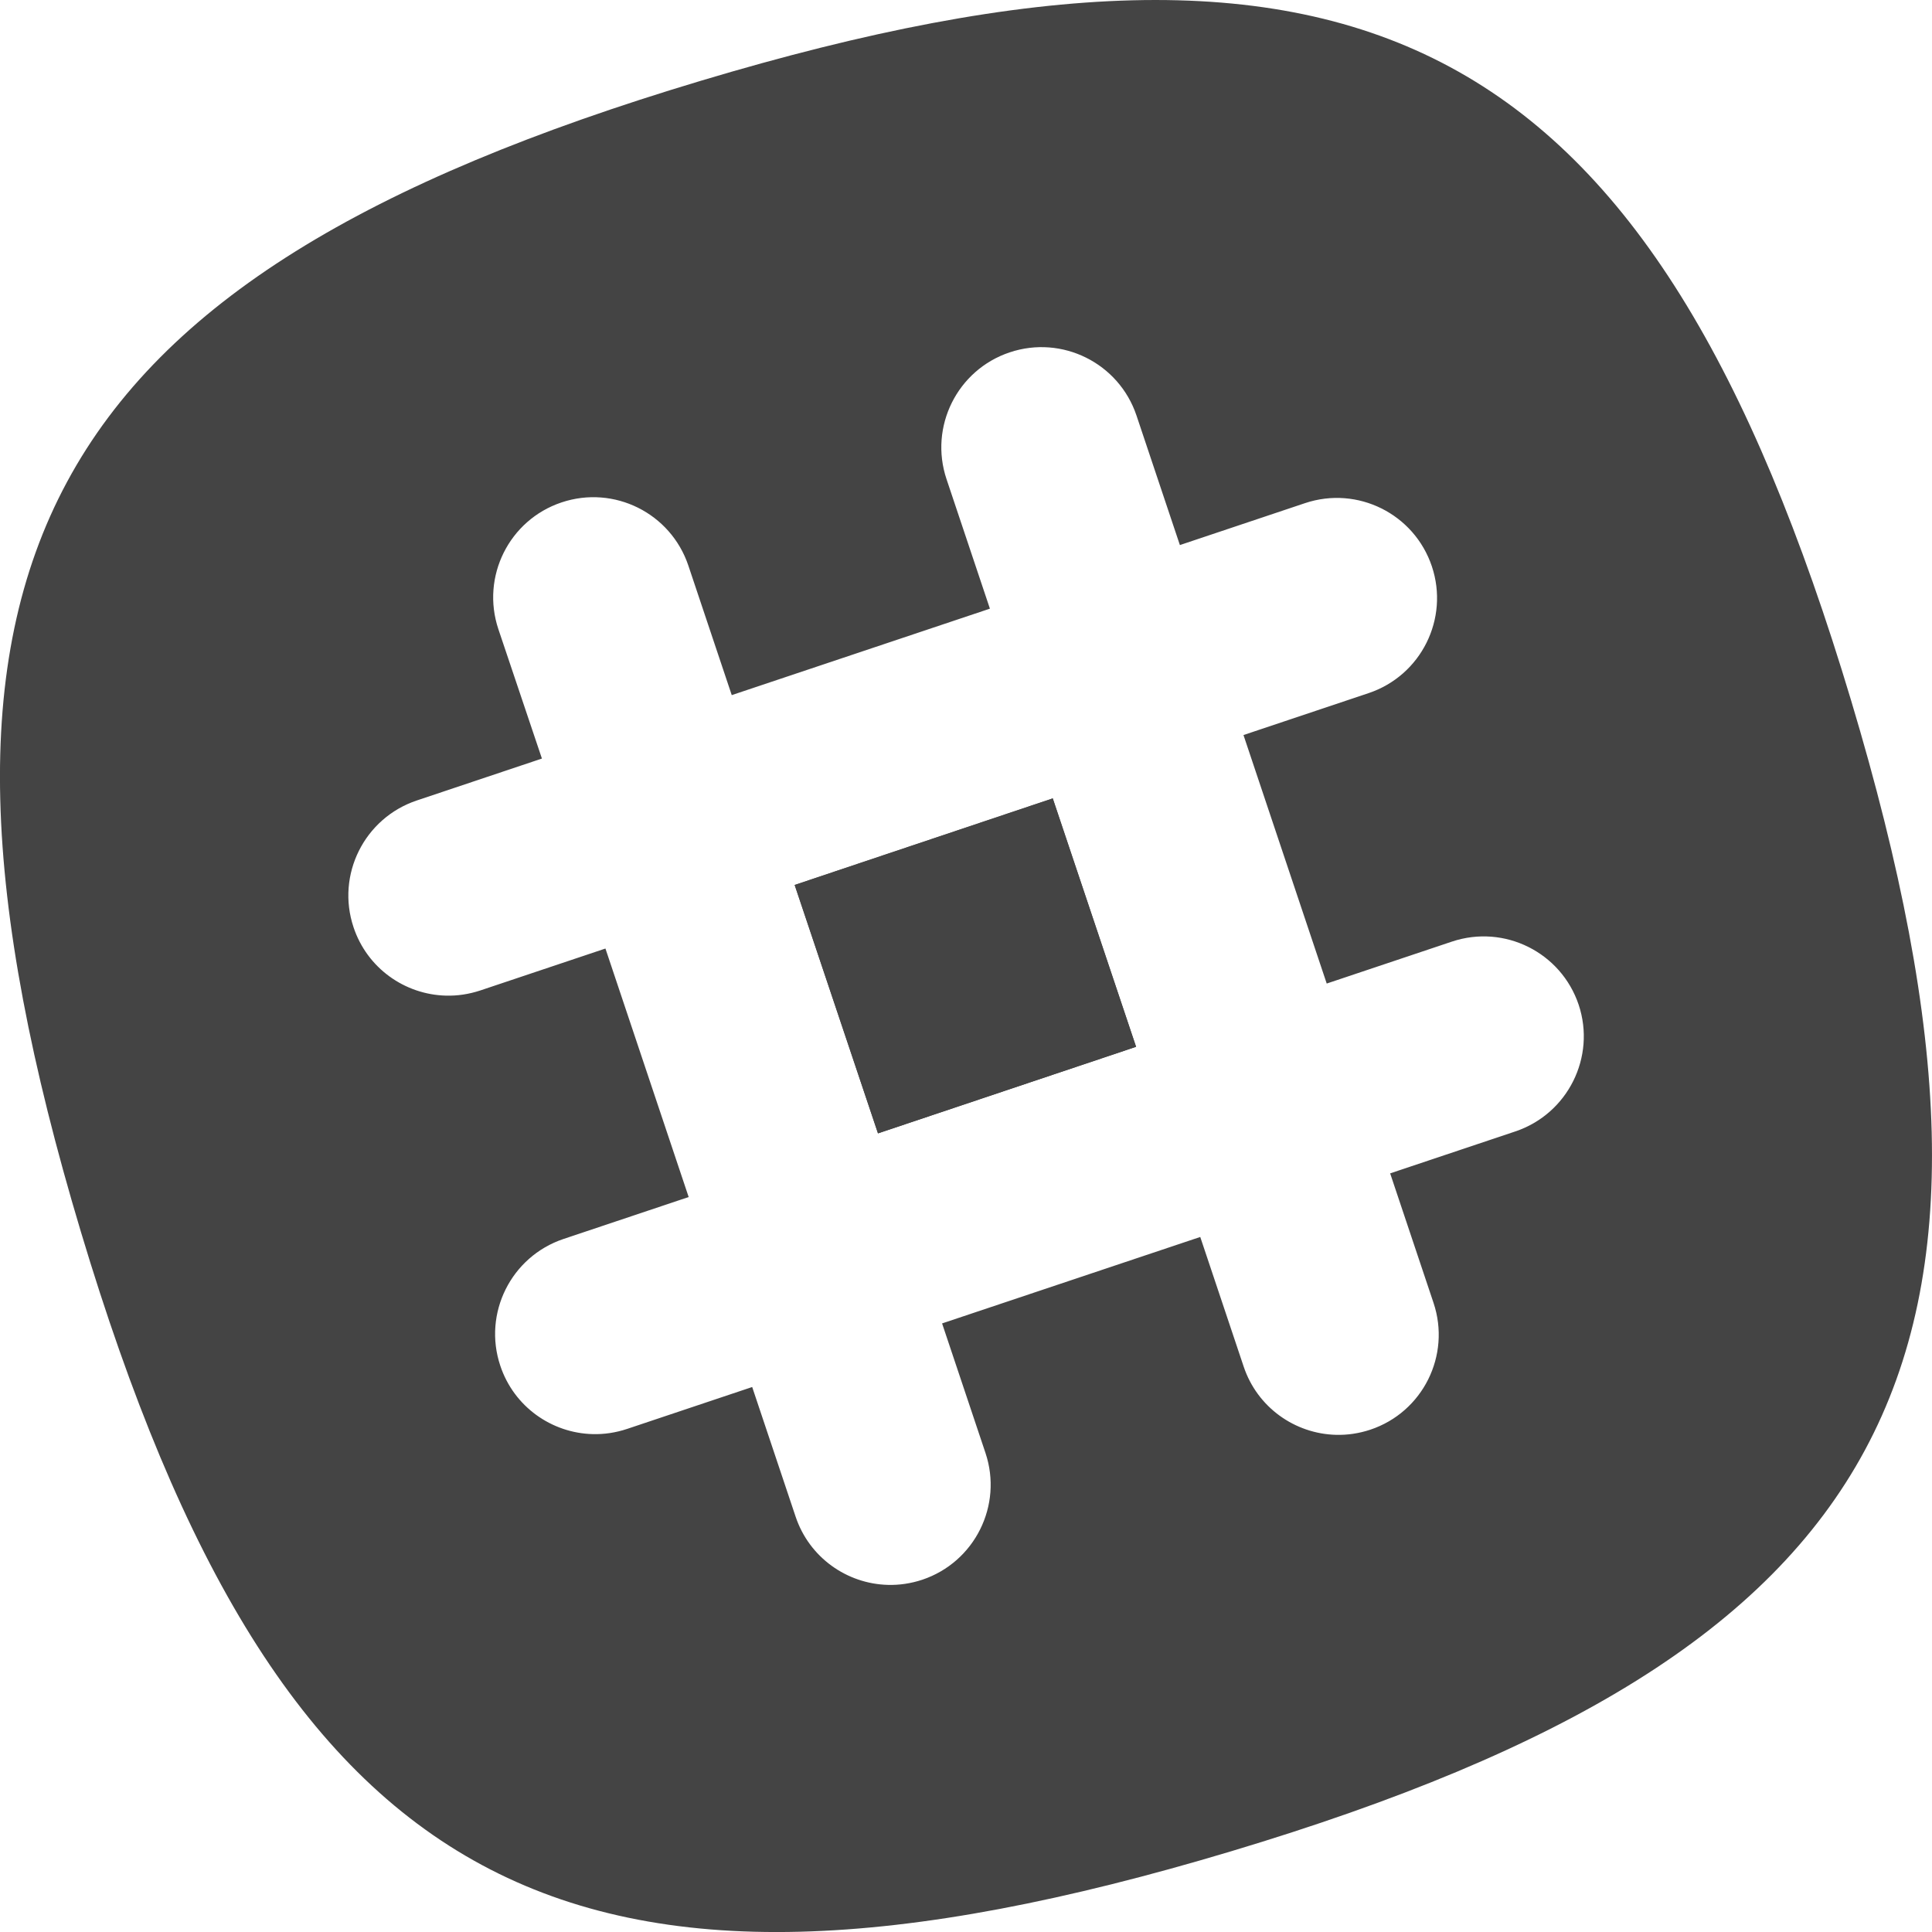 <?xml version="1.0" encoding="utf-8"?>
<!-- Generator: Adobe Illustrator 19.1.0, SVG Export Plug-In . SVG Version: 6.00 Build 0)  -->
<!DOCTYPE svg PUBLIC "-//W3C//DTD SVG 1.1//EN" "http://www.w3.org/Graphics/SVG/1.1/DTD/svg11.dtd">
<svg version="1.1" id="Layer_1" xmlns="http://www.w3.org/2000/svg" xmlns:xlink="http://www.w3.org/1999/xlink" x="0px" y="0px"
	 width="24px" height="24px" viewBox="0 0 24 24" enable-background="new 0 0 24 24" xml:space="preserve">
<rect x="10.372" y="10.309" transform="matrix(-0.318 -0.948 0.948 -0.318 4.432 27.19)" fill="#444444" width="3.255" height="3.382"/>
<rect x="10.372" y="10.309" transform="matrix(-0.318 -0.948 0.948 -0.318 4.432 27.19)" fill="#444444" width="3.255" height="3.382"/>
<path fill="#444444" d="M22.995,8.701C20.521,0.455,16.948-1.47,8.701,1.005
	C0.455,3.479-1.47,7.052,1.004,15.299c2.474,8.247,6.048,10.171,14.294,7.697
	C23.545,20.521,25.47,16.948,22.995,8.701z M18.824,14.055l-1.555,0.521l0.539,1.609
	c0.218,0.652-0.133,1.357-0.785,1.575c-0.142,0.047-0.286,0.068-0.427,0.064
	c-0.508-0.013-0.977-0.339-1.147-0.849l-0.539-1.609l-3.207,1.074l0.539,1.609
	c0.218,0.651-0.133,1.356-0.785,1.575c-0.142,0.047-0.286,0.068-0.427,0.064
	c-0.508-0.013-0.977-0.339-1.147-0.849l-0.539-1.609l-1.555,0.521
	c-0.142,0.047-0.286,0.068-0.427,0.064c-0.508-0.013-0.977-0.339-1.147-0.849
	c-0.218-0.651,0.133-1.356,0.785-1.575l1.555-0.521l-1.034-3.087l-1.555,0.521
	c-0.142,0.047-0.286,0.068-0.427,0.064c-0.508-0.013-0.977-0.339-1.147-0.849
	c-0.218-0.651,0.133-1.356,0.785-1.575l1.555-0.521L6.191,7.816C5.973,7.164,6.324,6.459,6.976,6.241
	c0.652-0.218,1.356,0.133,1.575,0.785l0.539,1.609l3.207-1.074l-0.539-1.609
	c-0.218-0.651,0.133-1.357,0.785-1.575c0.651-0.218,1.356,0.133,1.575,0.785l0.539,1.609l1.555-0.521
	c0.652-0.218,1.356,0.133,1.575,0.785c0.218,0.651-0.133,1.356-0.785,1.575l-1.555,0.521
	l1.034,3.087l1.555-0.521c0.652-0.218,1.356,0.133,1.575,0.785
	C19.827,13.131,19.476,13.836,18.824,14.055z"/>
</svg>
